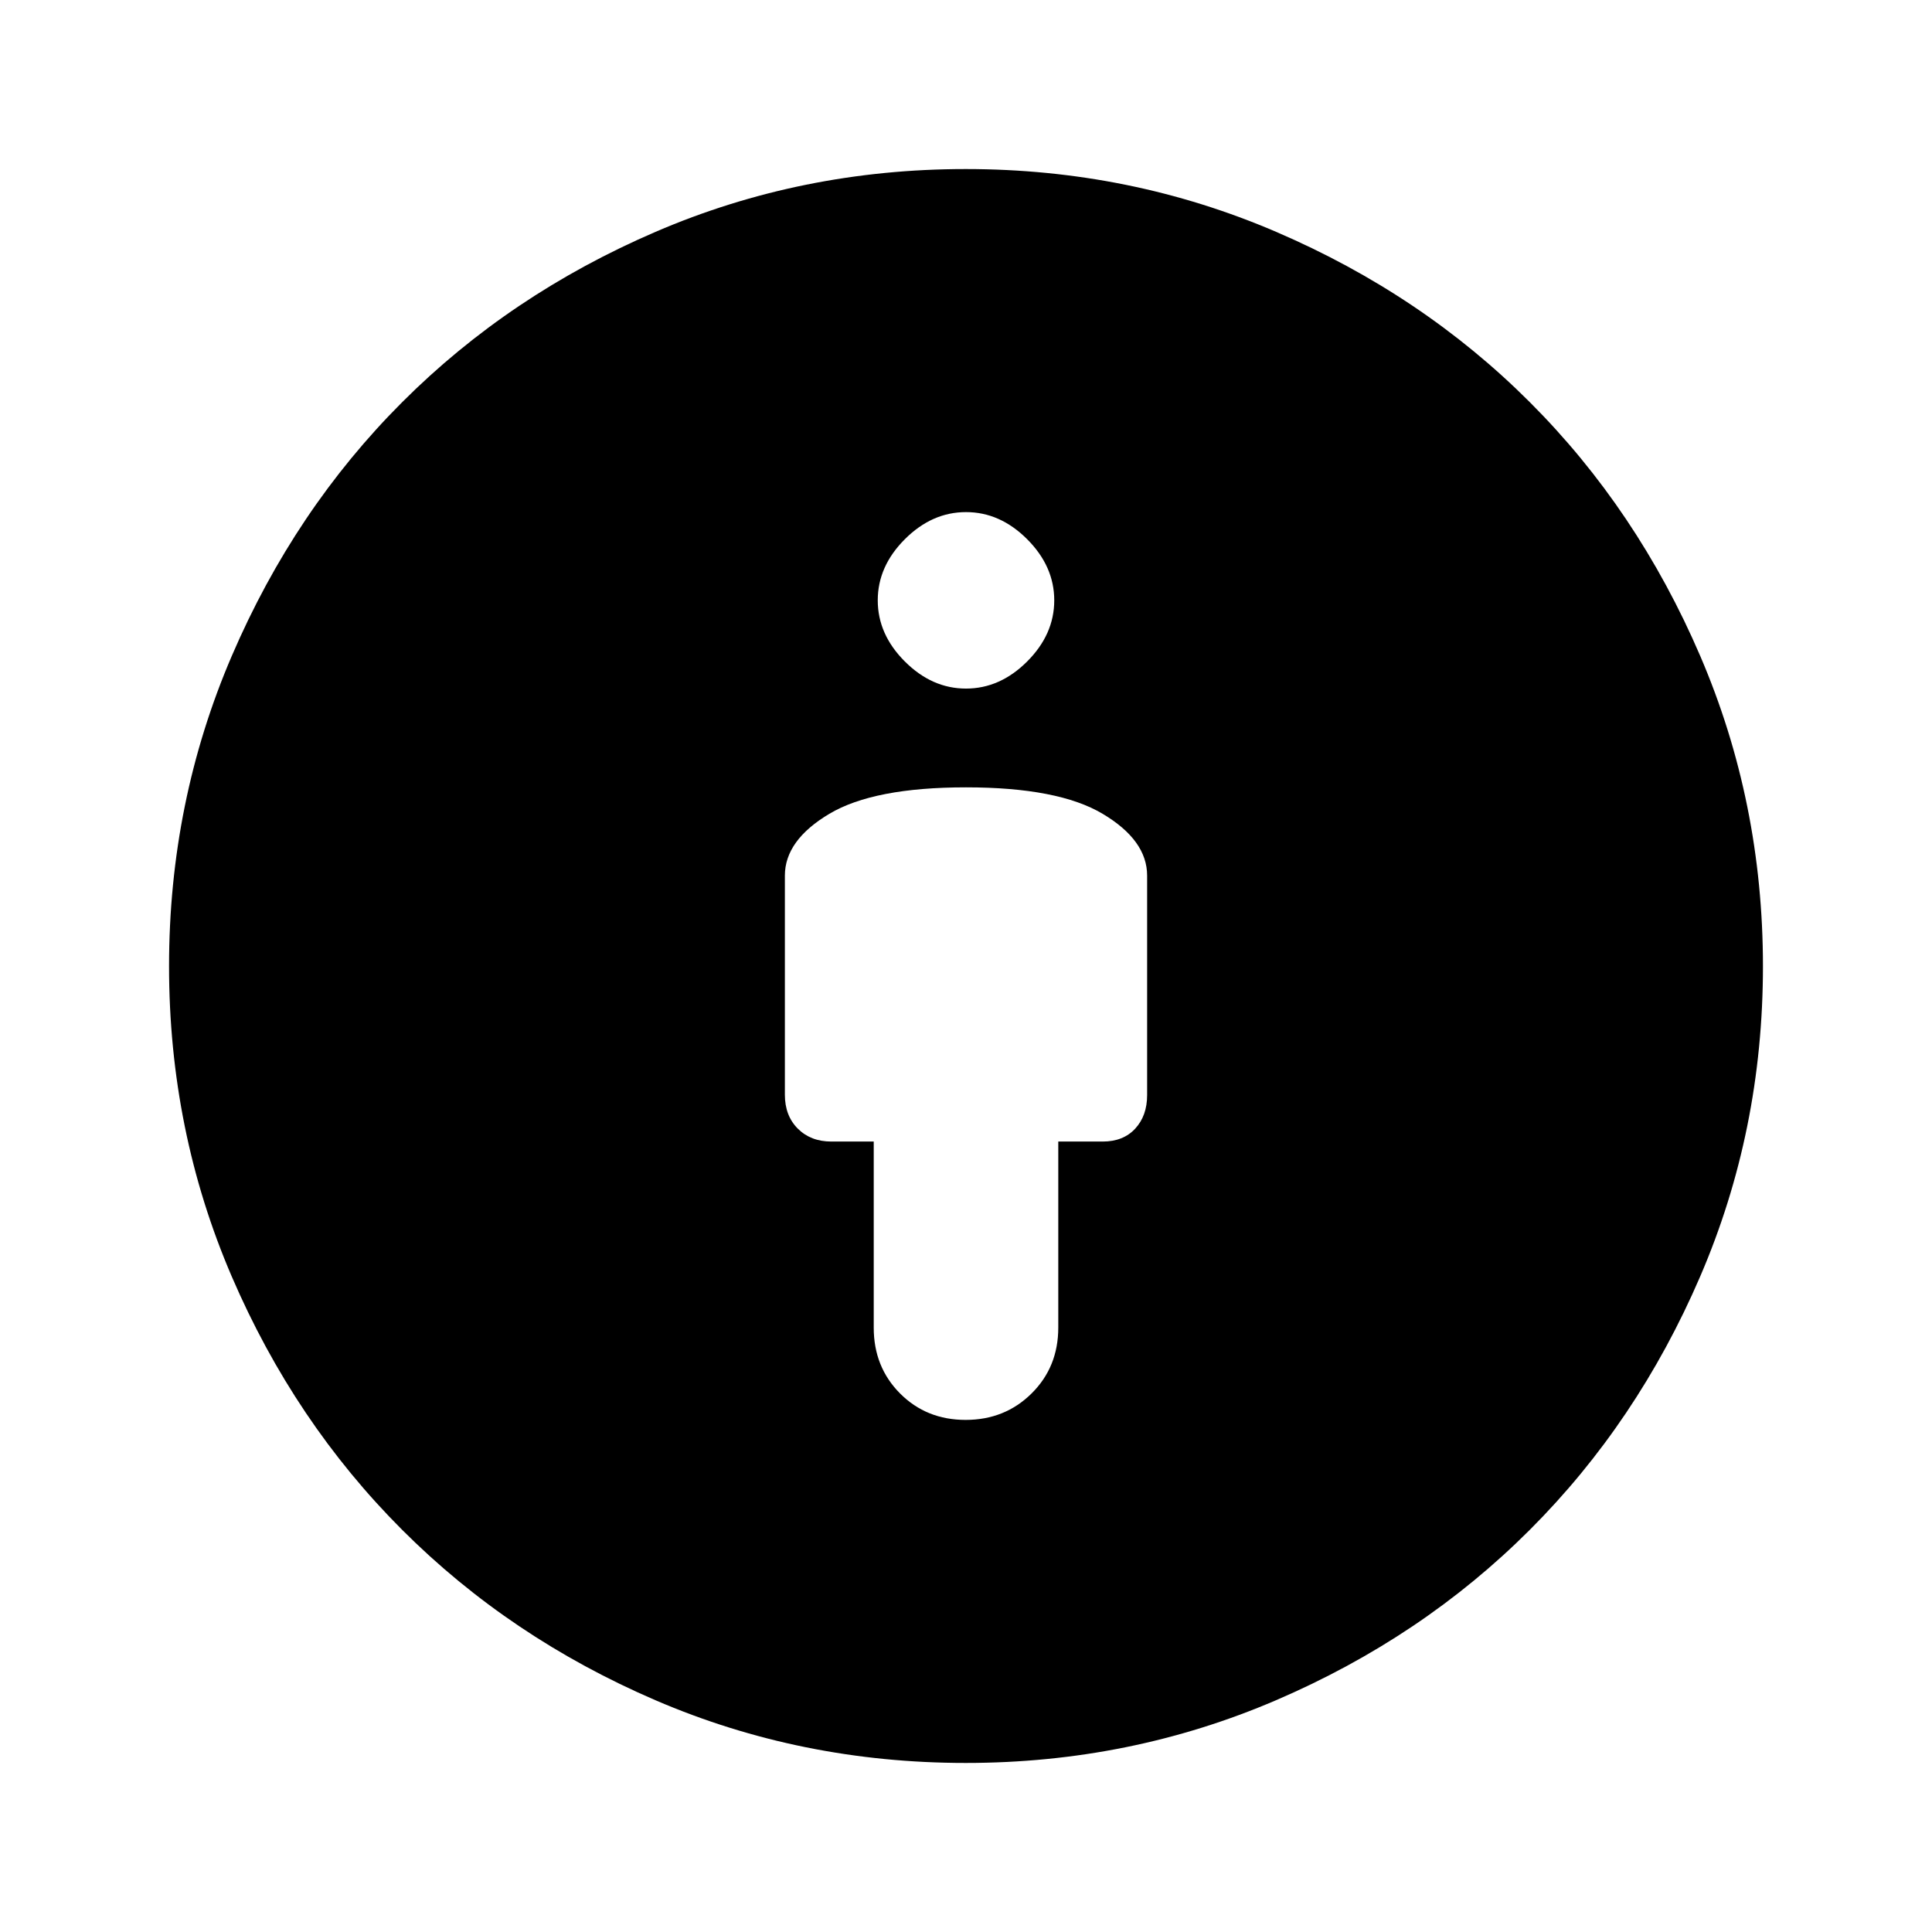 <svg xmlns="http://www.w3.org/2000/svg" height="20" viewBox="0 -960 960 960" width="20"><path d="M480-568.77q-45.85 0-67.92 13.16Q390-542.46 390-524.92v108.89q0 10.41 6.42 16.84 6.43 6.42 16.66 6.42h21.07v92.46q0 19.58 13.08 32.71 13.09 13.14 32.58 13.14 19.5 0 32.77-13.14 13.27-13.13 13.27-32.71v-92.46h22.07q10.23 0 16.16-6.42 5.92-6.43 5.92-16.66v-109.07q0-17.54-22.08-30.69-22.07-13.16-67.92-13.16ZM479.88-84q-81.75 0-154.13-31.14-72.37-31.14-125.92-84.69t-84.69-125.92Q84-398.13 84-479.88q0-81.66 31.2-154.25 31.2-72.6 84.64-126.03 53.43-53.44 125.9-84.64Q398.21-876 479.88-876q81.57 0 154.21 31.2 72.64 31.2 126.07 84.64 53.44 53.43 84.64 126.03Q876-561.54 876-479.88q0 81.75-31.2 154.18t-84.64 125.86q-53.43 53.44-126.03 84.64Q561.54-84 479.88-84Zm.12-533.85q16.92 0 30.38-13.46 13.47-13.46 13.47-30.38 0-16.92-13.47-30.39-13.46-13.46-30.38-13.46-16.92 0-30.38 13.46-13.47 13.47-13.47 30.39t13.47 30.38q13.46 13.46 30.38 13.46Z"/></svg>